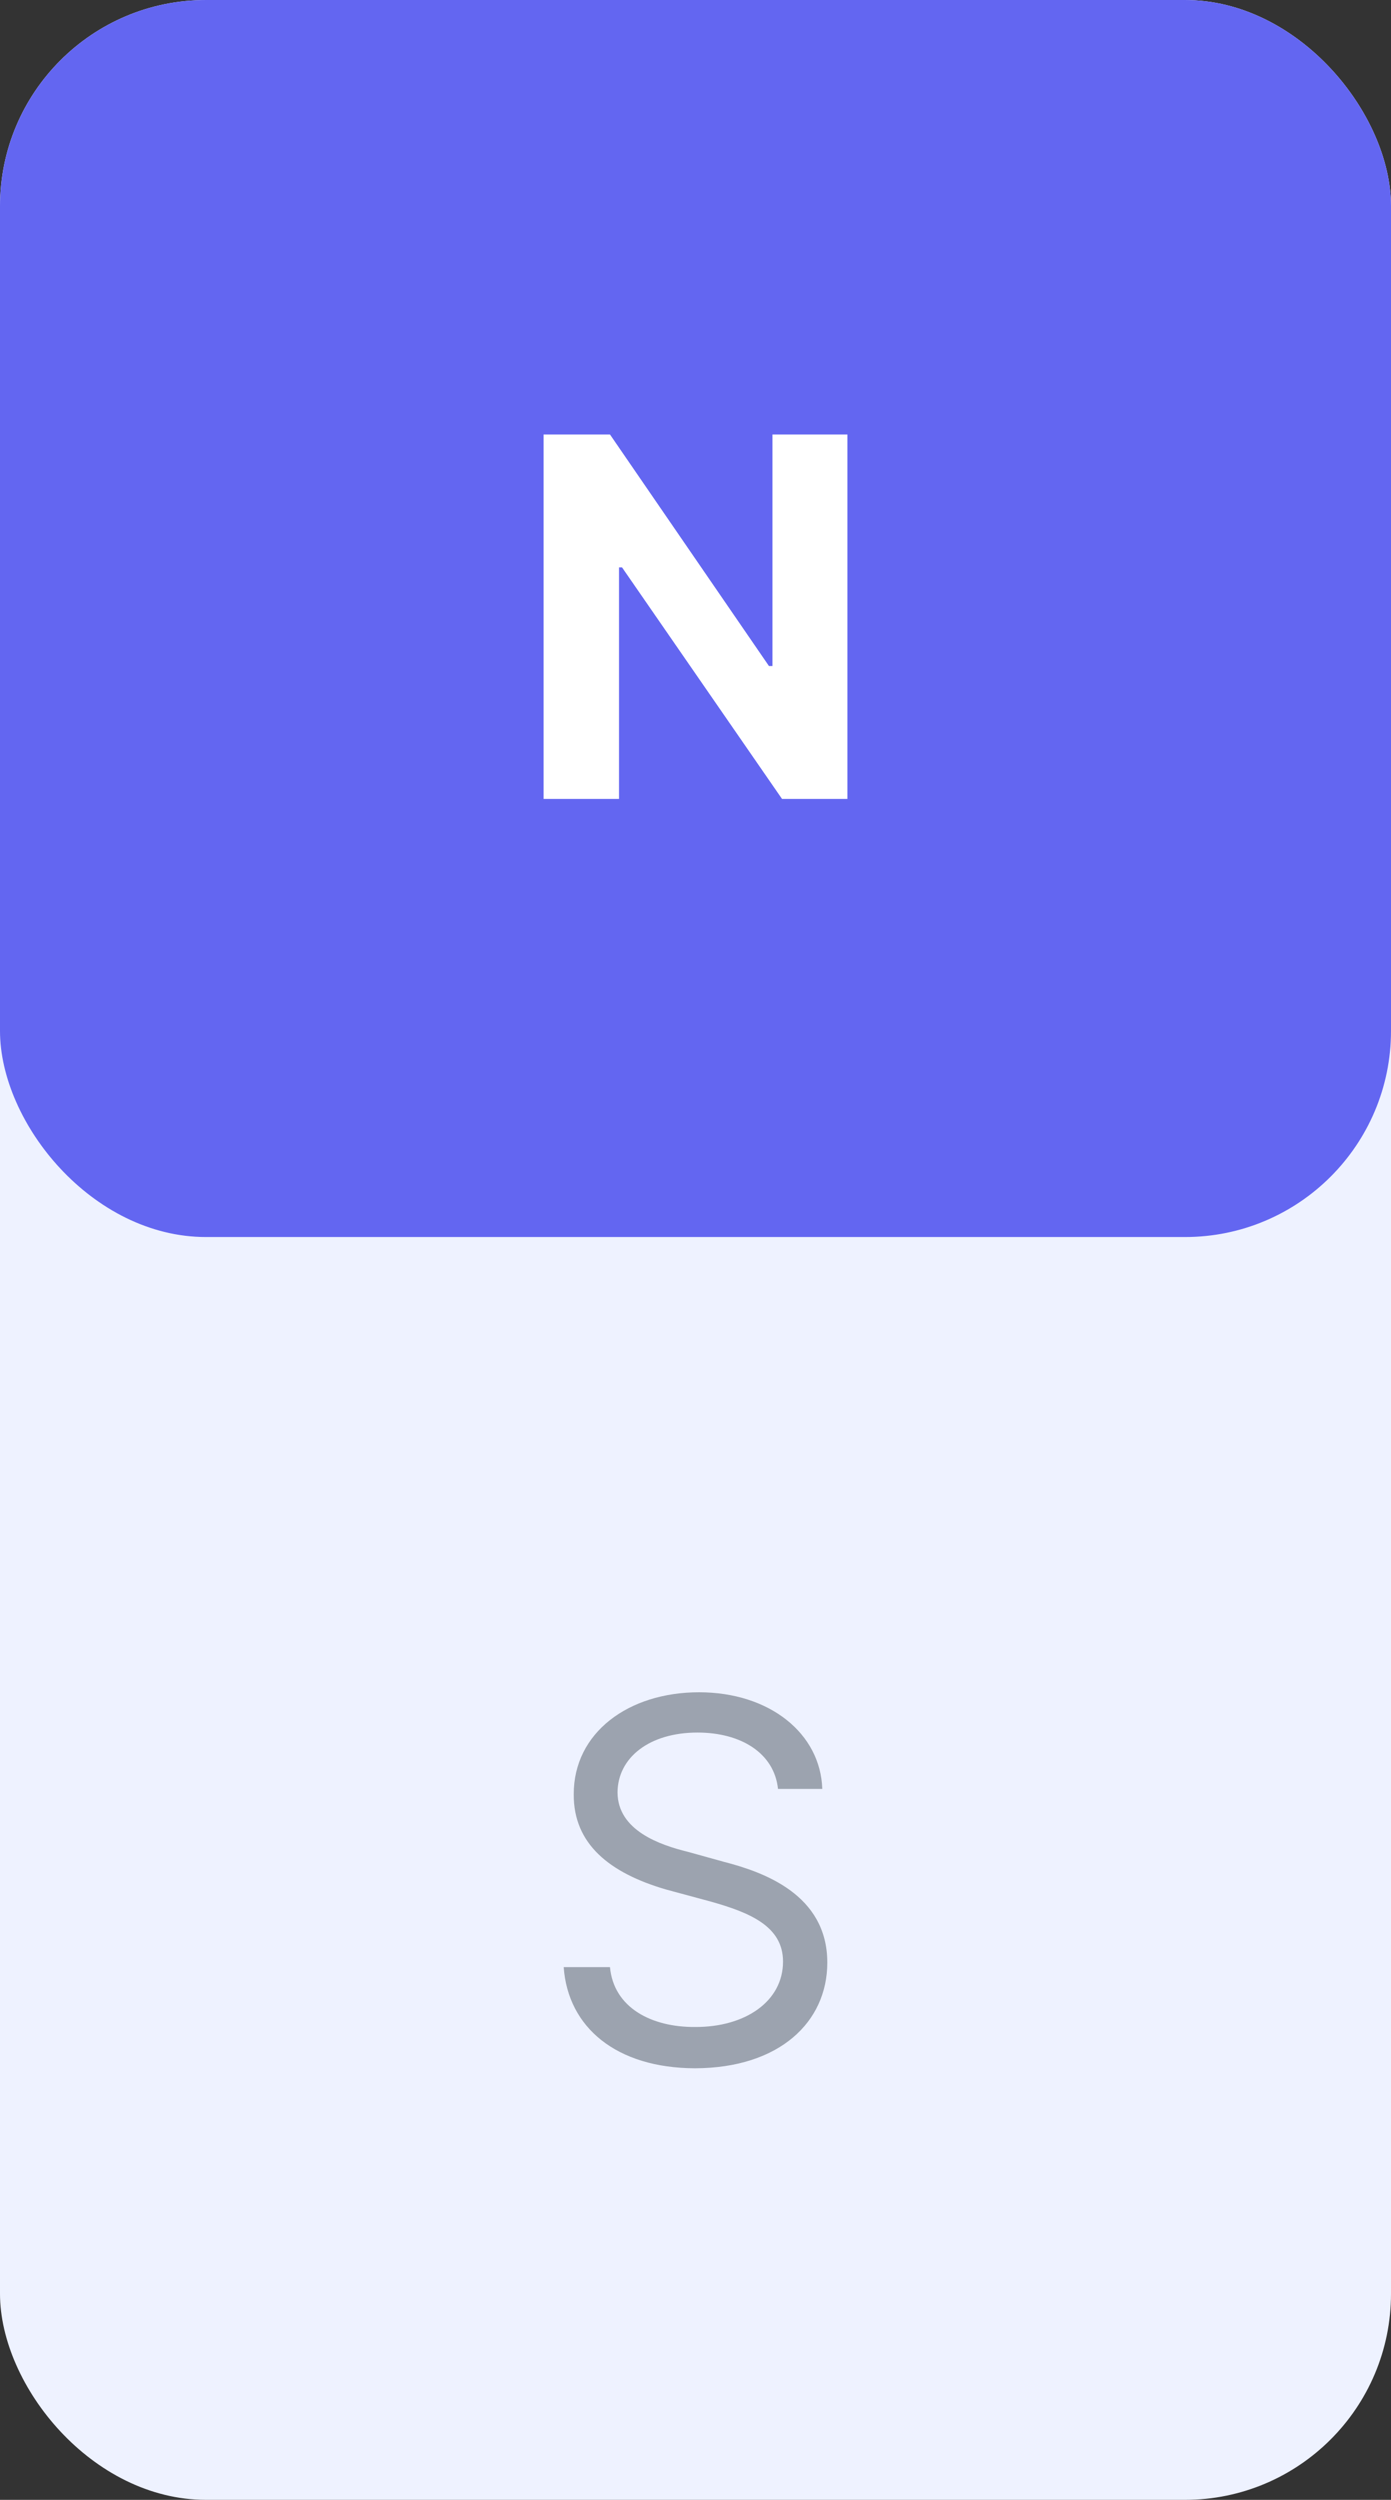 <svg width="54" height="97" viewBox="0 0 54 97" fill="none" xmlns="http://www.w3.org/2000/svg">
    <rect x="0" y="0" width="54" height="97" fill="#333333" stroke="none"/>
    <rect width="54" height="97" rx="8" fill="#EEF2FF"/>
    <path d="M30.203 69.414C30.057 68.027 28.768 67.227 27.078 67.227C25.203 67.227 23.982 68.203 23.973 69.551C23.982 71.035 25.633 71.592 26.707 71.856L28.113 72.246C29.627 72.637 32.117 73.506 32.117 76.152C32.117 78.457 30.262 80.244 26.98 80.254C23.934 80.244 22.049 78.672 21.883 76.328H23.68C23.826 77.91 25.301 78.662 26.98 78.652C28.934 78.662 30.398 77.656 30.398 76.113C30.398 74.736 29.09 74.209 27.605 73.789L25.867 73.32C23.65 72.676 22.264 71.543 22.273 69.629C22.264 67.236 24.393 65.664 27.137 65.664C29.881 65.664 31.854 67.266 31.922 69.414H30.203Z" fill="#9CA3AF"/>
    <rect width="54" height="48" rx="8" fill="#6366F1"/>
    <path d="M32.898 16.859V31H30.359L24.148 22.016H24.031V31H21.102V16.859H23.68L29.852 25.844H29.988V16.859H32.898Z" fill="white"/>
</svg>

